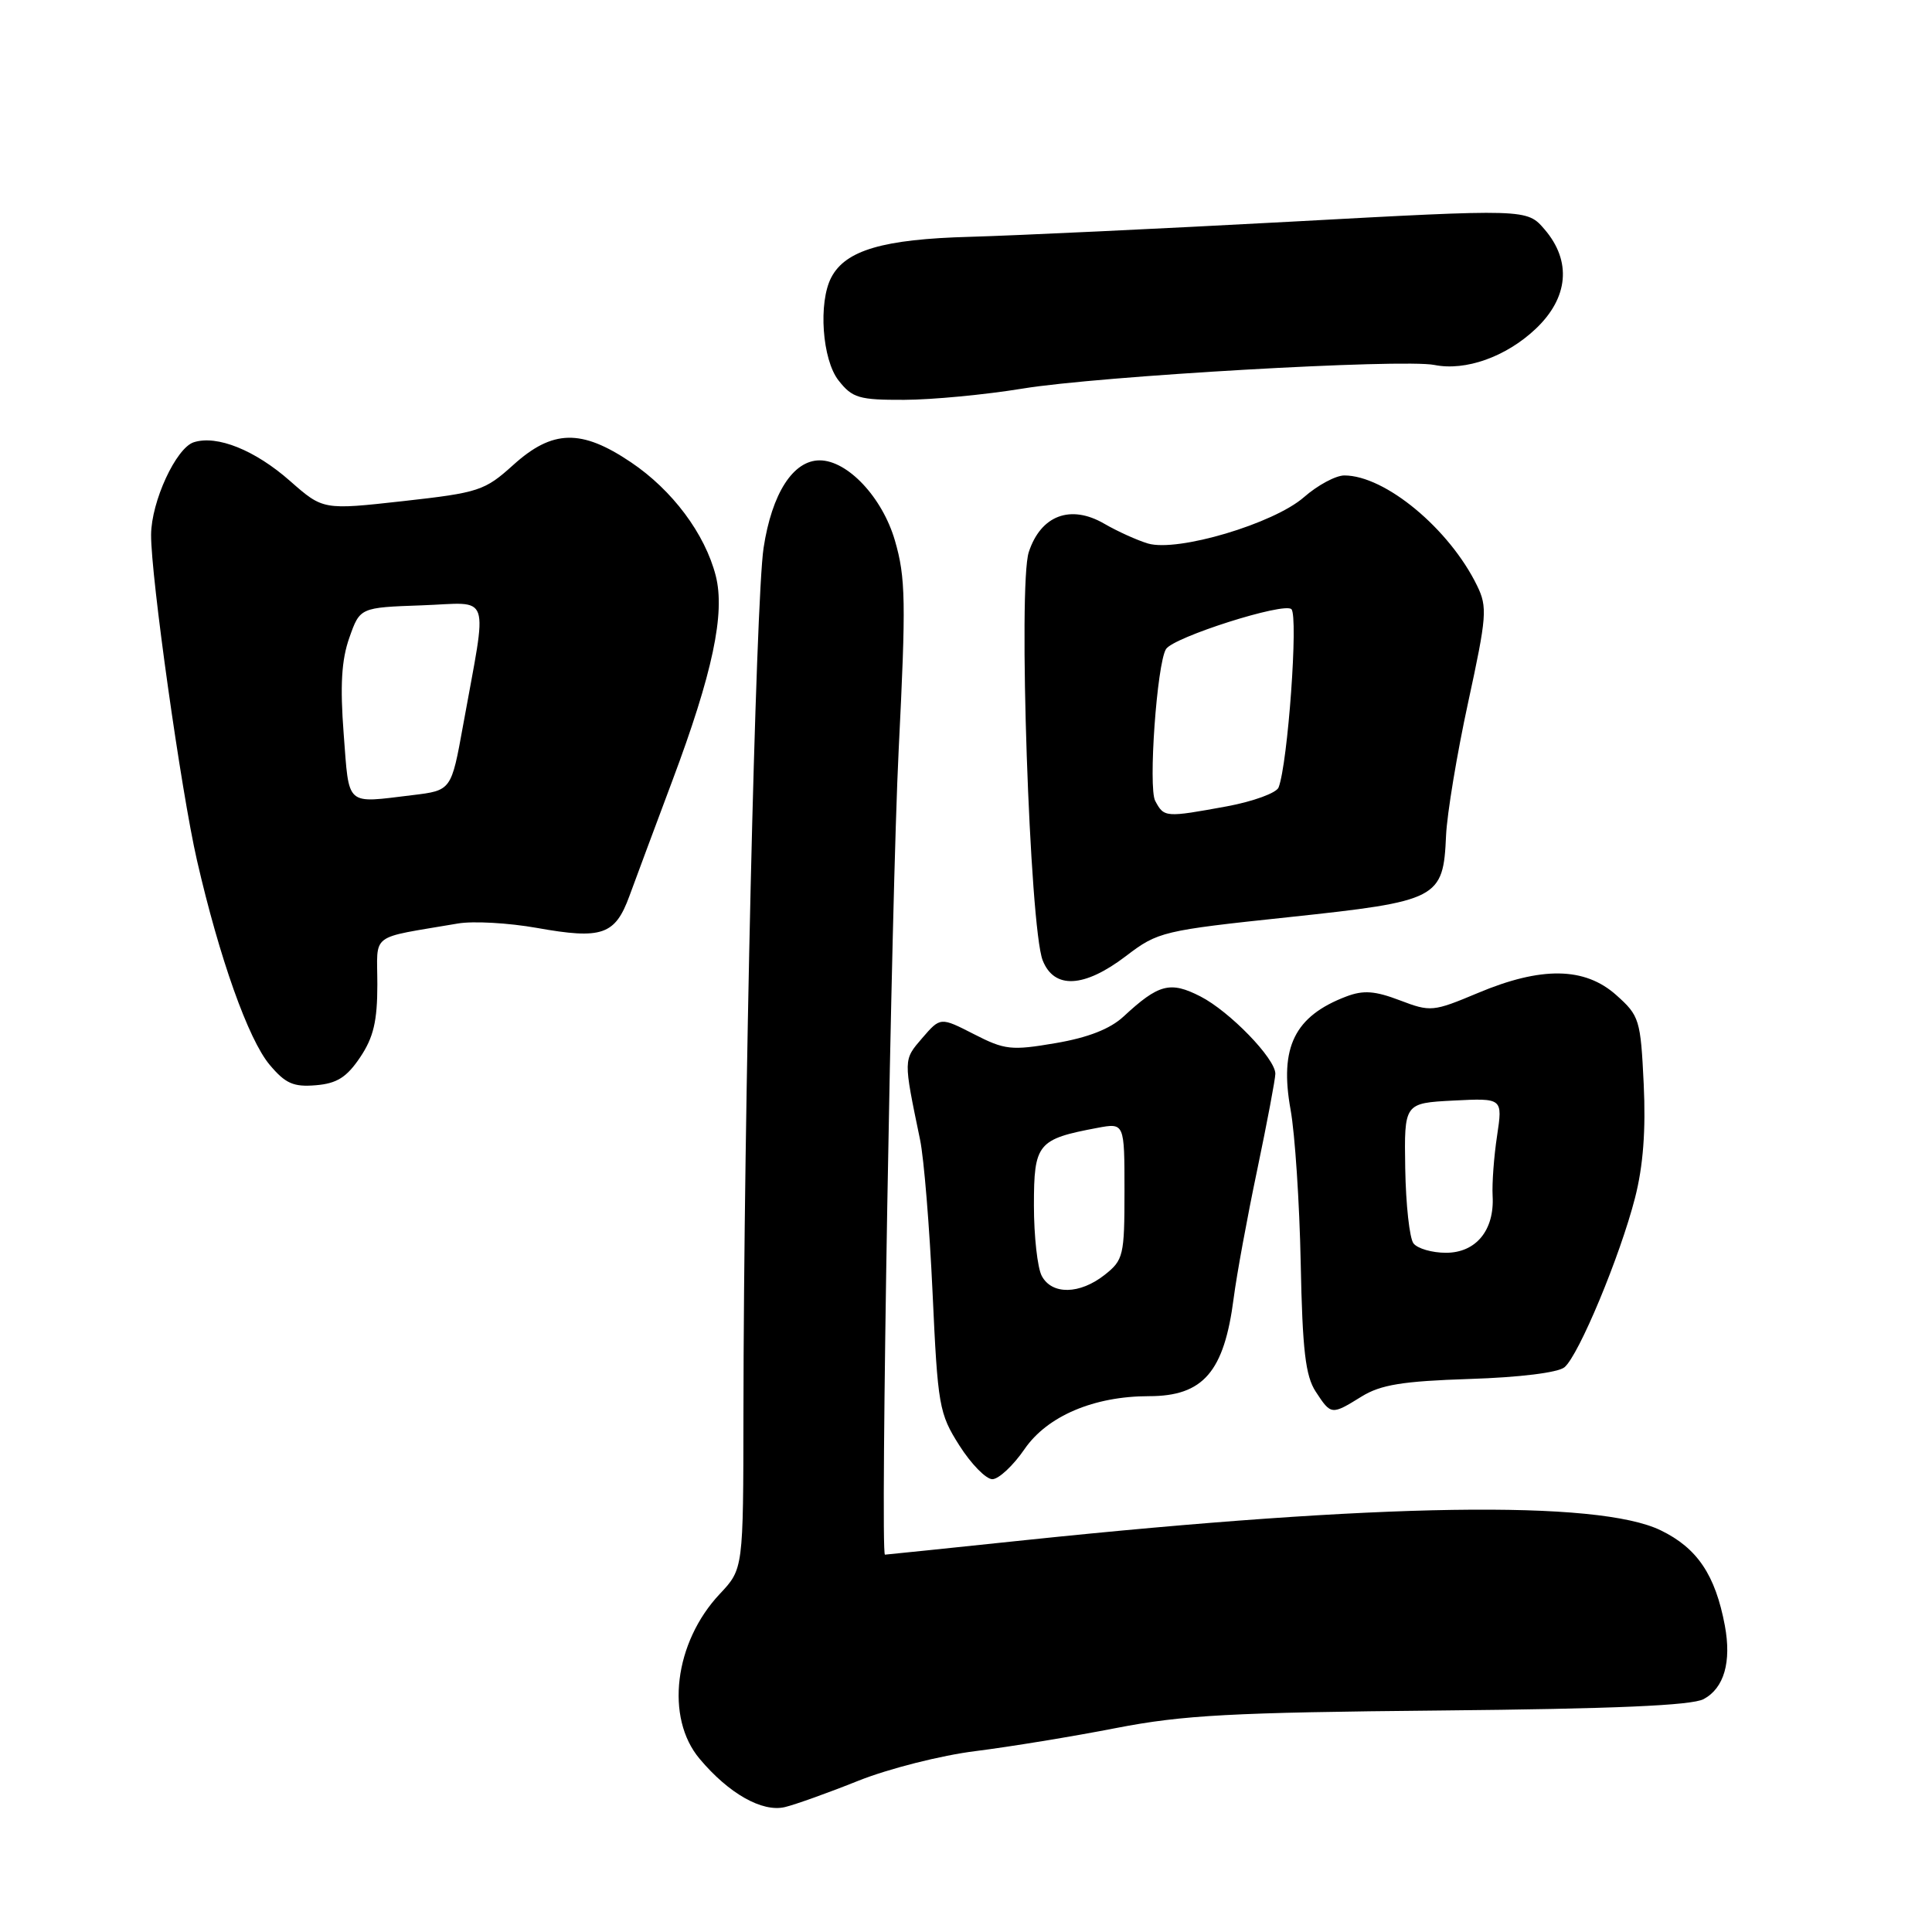 <?xml version="1.0" encoding="UTF-8" standalone="no"?>
<!DOCTYPE svg PUBLIC "-//W3C//DTD SVG 1.1//EN" "http://www.w3.org/Graphics/SVG/1.1/DTD/svg11.dtd" >
<svg xmlns="http://www.w3.org/2000/svg" xmlns:xlink="http://www.w3.org/1999/xlink" version="1.1" viewBox="0 0 256 256">
 <g >
 <path fill="currentColor"
d=" M 113.76 235.95 C 117.75 234.36 124.72 232.59 129.26 232.03 C 133.79 231.46 142.18 230.09 147.91 228.97 C 156.77 227.25 163.15 226.91 190.91 226.65 C 213.82 226.43 224.16 225.99 225.74 225.14 C 228.45 223.69 229.45 220.22 228.55 215.39 C 227.29 208.69 224.90 205.13 220.06 202.78 C 211.73 198.73 182.88 199.17 136.00 204.06 C 125.83 205.13 117.39 206.00 117.26 206.00 C 116.62 206.00 118.11 118.74 119.08 99.34 C 120.06 79.73 120.01 76.53 118.58 71.62 C 116.92 65.91 112.31 61.00 108.61 61.00 C 105.09 61.00 102.28 65.38 101.18 72.59 C 100.13 79.44 98.55 147.37 98.51 187.20 C 98.49 207.89 98.49 207.89 95.38 211.20 C 89.34 217.61 88.11 227.61 92.71 233.06 C 96.58 237.67 101.00 240.16 104.00 239.45 C 105.38 239.12 109.77 237.55 113.76 235.95 Z  M 135.76 192.01 C 138.77 187.63 144.96 185.00 152.25 185.00 C 159.44 185.00 162.21 181.78 163.47 172.00 C 163.86 168.97 165.26 161.32 166.59 155.00 C 167.91 148.68 168.99 142.95 168.99 142.28 C 169.00 140.27 162.93 134.01 159.06 132.03 C 155.05 129.98 153.53 130.38 148.87 134.70 C 147.10 136.34 144.17 137.49 139.87 138.22 C 134.01 139.22 133.14 139.13 129.05 137.03 C 124.61 134.76 124.61 134.76 122.20 137.55 C 119.68 140.48 119.69 140.28 121.91 151.00 C 122.43 153.48 123.17 162.61 123.57 171.29 C 124.26 186.29 124.43 187.29 127.12 191.53 C 128.68 193.99 130.65 196.00 131.49 196.00 C 132.33 196.00 134.25 194.21 135.76 192.01 Z  M 180.43 185.04 C 182.96 183.48 185.86 183.01 194.73 182.72 C 201.35 182.51 206.44 181.88 207.30 181.17 C 209.19 179.60 214.67 166.45 216.65 158.72 C 217.73 154.51 218.09 149.76 217.80 143.65 C 217.39 135.10 217.24 134.60 214.17 131.86 C 209.99 128.12 204.23 128.04 195.82 131.58 C 189.88 134.07 189.56 134.10 185.49 132.55 C 182.18 131.29 180.66 131.18 178.39 132.04 C 171.53 134.65 169.51 138.76 171.01 147.05 C 171.59 150.25 172.19 159.37 172.35 167.33 C 172.58 178.93 172.98 182.32 174.34 184.40 C 176.38 187.52 176.42 187.52 180.43 185.04 Z  M 47.72 140.10 C 49.49 137.47 50.00 135.30 50.00 130.46 C 50.00 123.48 48.77 124.41 60.67 122.37 C 62.69 122.02 67.39 122.29 71.12 122.95 C 79.78 124.50 81.51 123.90 83.41 118.70 C 84.26 116.39 86.80 109.55 89.07 103.50 C 94.43 89.21 96.11 81.27 94.84 76.29 C 93.41 70.72 89.09 64.94 83.60 61.25 C 77.03 56.82 73.21 56.91 68.01 61.61 C 64.23 65.02 63.47 65.28 53.42 66.40 C 42.81 67.58 42.81 67.58 38.43 63.73 C 33.79 59.64 28.76 57.62 25.68 58.60 C 23.33 59.35 20.05 66.44 20.02 70.86 C 19.99 76.37 24.00 104.86 26.10 114.00 C 29.07 126.95 32.91 137.74 35.73 141.09 C 37.82 143.58 38.89 144.05 41.85 143.80 C 44.64 143.57 45.94 142.75 47.72 140.10 Z  M 149.20 126.68 C 153.43 123.45 154.04 123.30 170.76 121.53 C 190.64 119.41 191.24 119.10 191.61 110.71 C 191.74 107.84 193.05 99.92 194.53 93.10 C 197.01 81.66 197.11 80.45 195.72 77.60 C 192.05 70.07 183.53 63.00 178.13 63.00 C 177.00 63.00 174.59 64.29 172.78 65.88 C 168.77 69.39 156.05 73.17 152.12 72.02 C 150.68 71.59 148.07 70.41 146.33 69.40 C 141.86 66.80 137.92 68.28 136.32 73.15 C 134.88 77.52 136.43 122.85 138.16 127.25 C 139.68 131.11 143.66 130.90 149.20 126.68 Z  M 135.50 51.49 C 145.56 49.83 185.87 47.52 190.07 48.36 C 194.20 49.19 199.56 47.28 203.47 43.59 C 207.84 39.47 208.28 34.60 204.66 30.39 C 202.32 27.67 202.32 27.67 170.91 29.38 C 153.63 30.31 134.55 31.21 128.50 31.38 C 117.04 31.69 112.04 33.15 110.15 36.76 C 108.41 40.08 108.94 47.65 111.11 50.41 C 112.94 52.74 113.82 53.00 119.82 52.98 C 123.50 52.97 130.55 52.30 135.50 51.49 Z  M 138.04 169.07 C 137.47 168.00 137.00 163.80 137.00 159.73 C 137.00 151.52 137.47 150.94 145.41 149.45 C 149.00 148.78 149.00 148.78 149.00 157.82 C 149.00 166.39 148.86 166.96 146.37 168.93 C 143.06 171.53 139.39 171.59 138.04 169.07 Z  M 187.29 164.75 C 186.77 164.06 186.28 159.60 186.20 154.83 C 186.06 146.17 186.06 146.17 192.59 145.83 C 199.12 145.50 199.12 145.50 198.37 150.50 C 197.95 153.25 197.69 156.83 197.78 158.46 C 198.04 163.00 195.58 166.00 191.60 166.00 C 189.75 166.00 187.82 165.44 187.29 164.75 Z  M 45.54 97.25 C 45.05 90.83 45.25 87.44 46.29 84.50 C 47.70 80.50 47.70 80.50 55.90 80.21 C 65.24 79.88 64.62 78.06 61.36 96.12 C 59.80 104.74 59.80 104.74 54.65 105.36 C 45.68 106.44 46.29 106.98 45.54 97.25 Z  M 153.07 106.12 C 152.13 104.38 153.30 87.94 154.50 86.01 C 155.47 84.43 170.16 79.76 171.12 80.72 C 172.05 81.65 170.65 101.15 169.42 104.34 C 169.14 105.07 166.07 106.19 162.59 106.84 C 154.40 108.34 154.25 108.33 153.07 106.12 Z "/>
</g>
</svg>